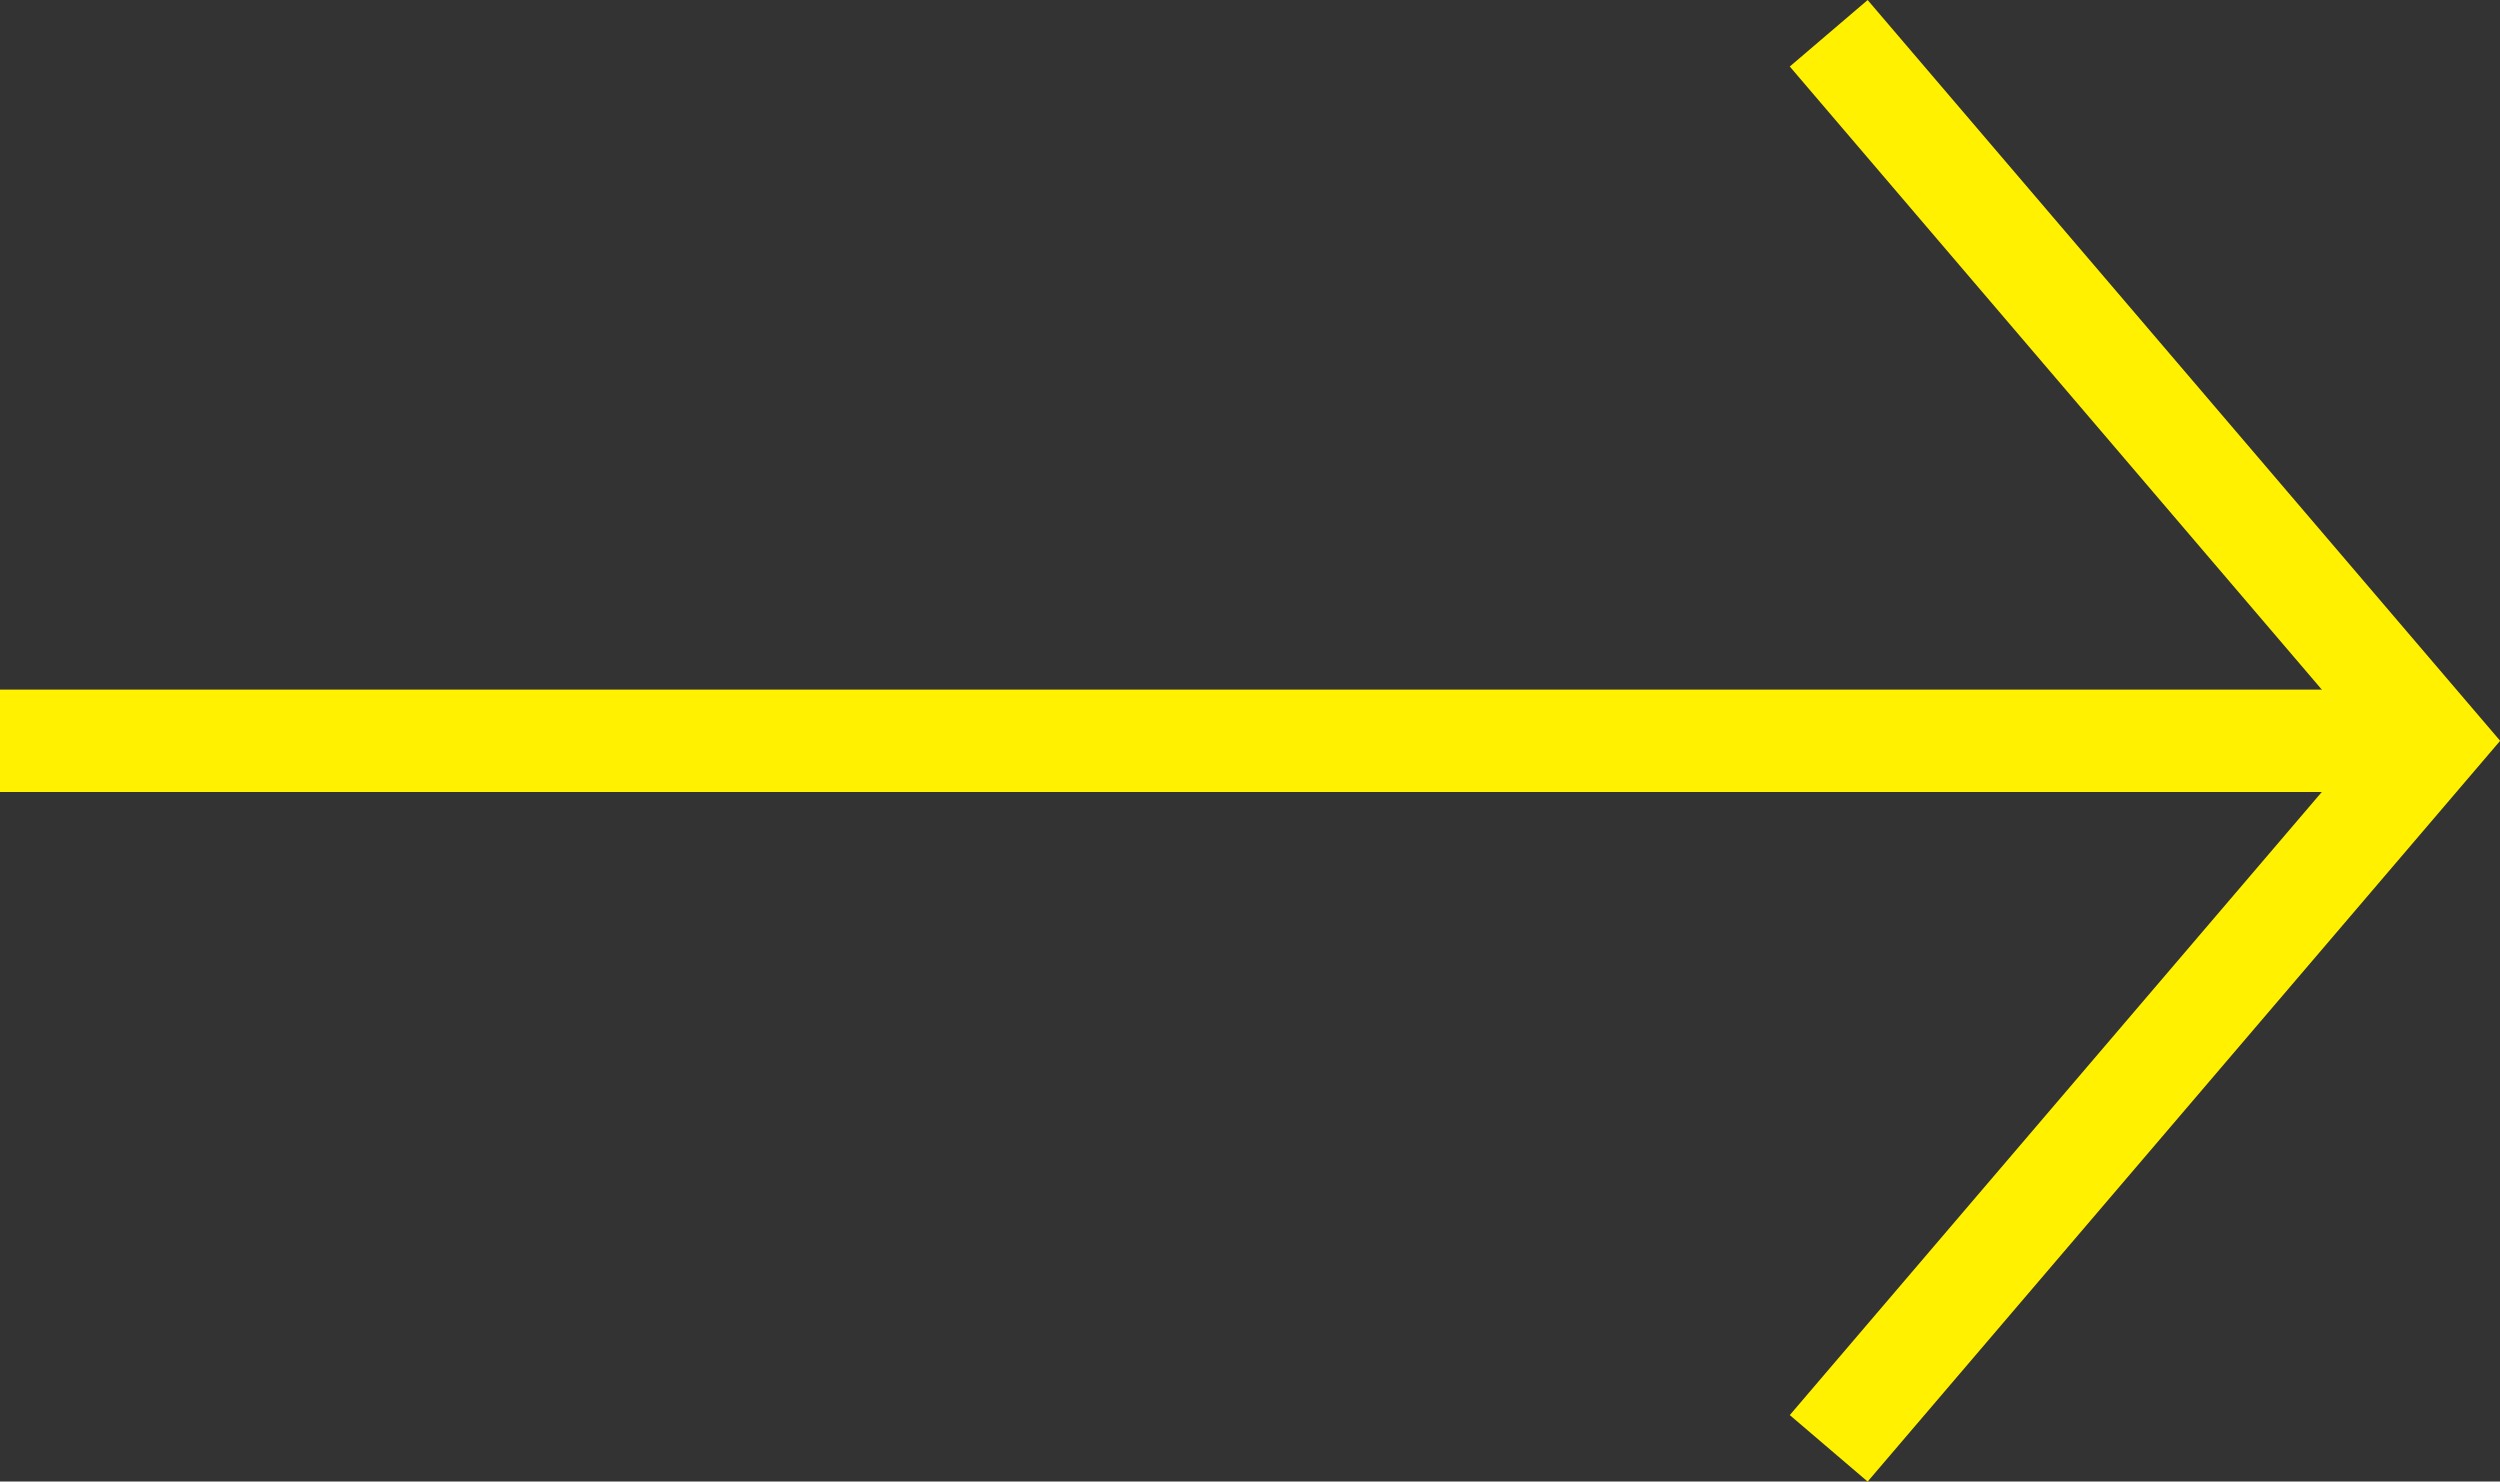 <svg xmlns="http://www.w3.org/2000/svg" width="24.416" height="14.469" viewBox="0 0 24.416 14.469">
  <rect x="0" y="0" width="24.416" height="14.469" fill="#333333" stroke="none"/>
  <g id="Group_35" data-name="Group 35" transform="translate(0 0.325)">
    <path id="Path_28" data-name="Path 28" d="M341-118.864l5.9,6.91-5.9,6.91" transform="translate(-323.14 118.864)" fill="none" stroke="#fff100" stroke-width="1"/>
    <line id="Line_4" data-name="Line 4" x1="23.928" transform="translate(0 6.91)" fill="none" stroke="#fff100" stroke-width="1"/>
  </g>
</svg>
